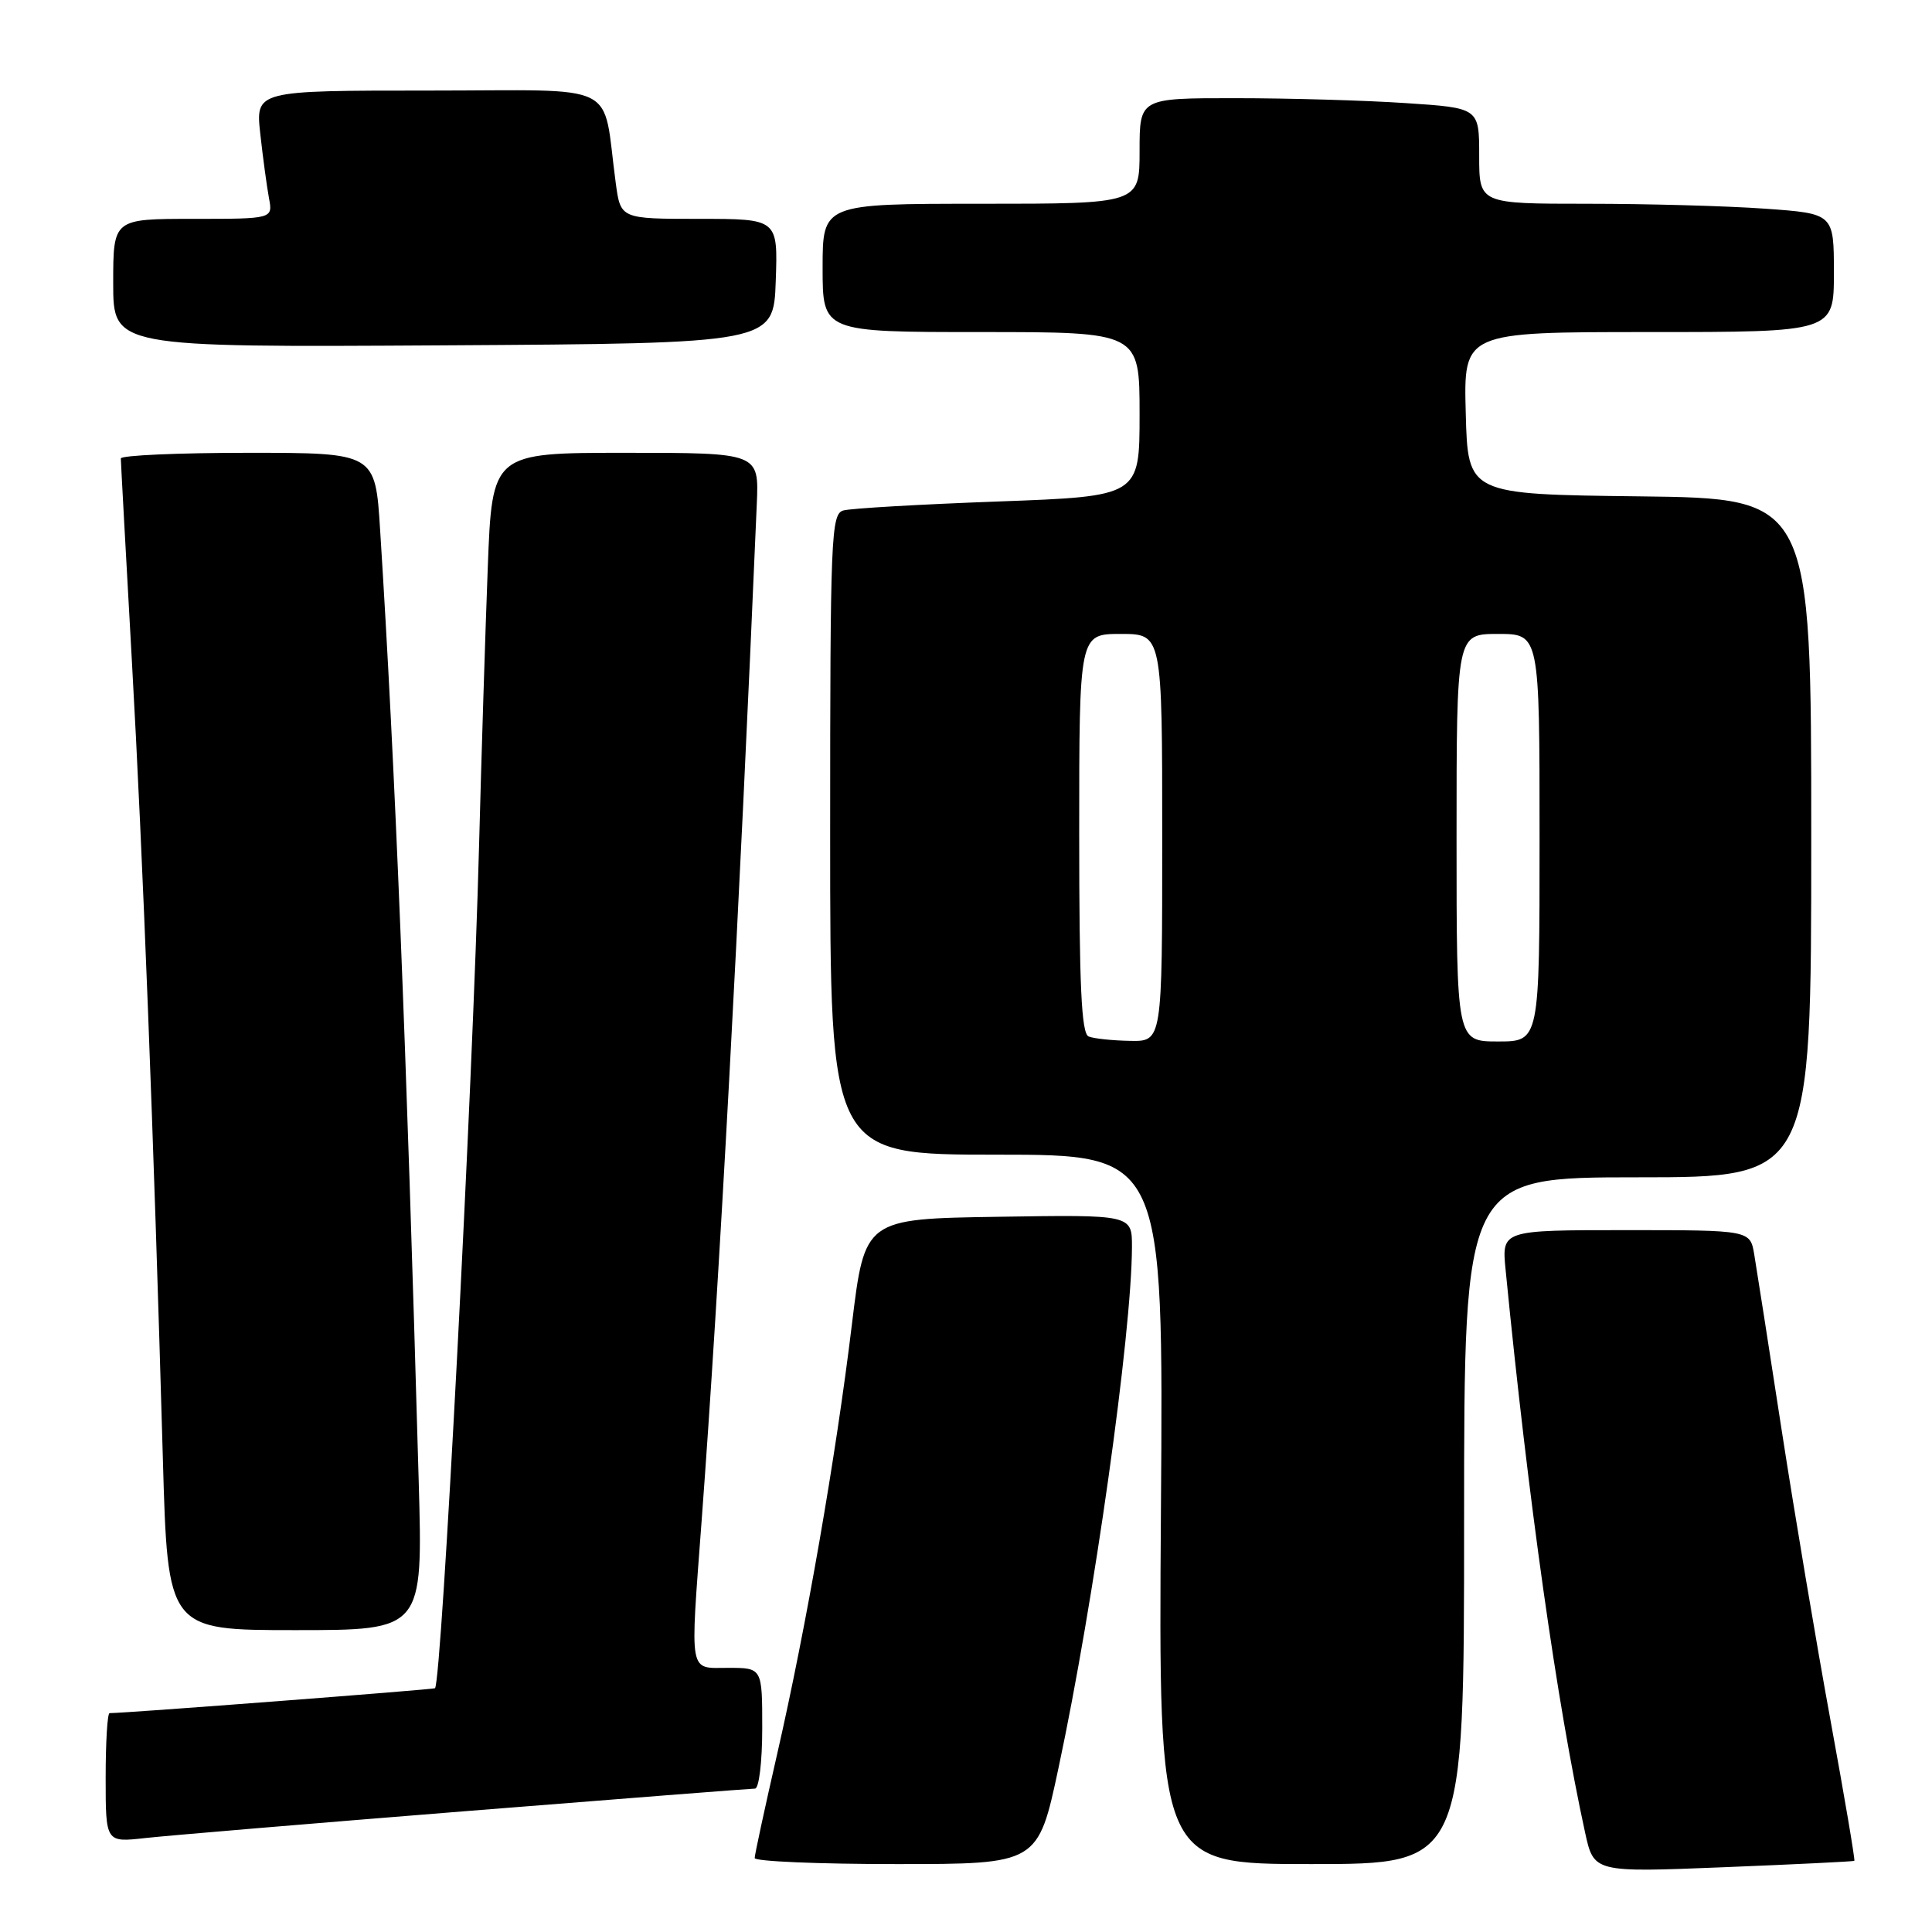 <?xml version="1.0" encoding="UTF-8" standalone="no"?>
<!DOCTYPE svg PUBLIC "-//W3C//DTD SVG 1.1//EN" "http://www.w3.org/Graphics/SVG/1.1/DTD/svg11.dtd" >
<svg xmlns="http://www.w3.org/2000/svg" xmlns:xlink="http://www.w3.org/1999/xlink" version="1.1" viewBox="0 0 256 256">
 <g >
 <path fill="currentColor"
d=" M 245.71 246.57 C 245.83 246.48 244.41 238.10 242.55 227.95 C 240.69 217.80 237.78 200.50 236.08 189.50 C 234.39 178.50 232.75 168.04 232.45 166.25 C 231.91 163.00 231.91 163.00 215.45 163.00 C 198.98 163.00 198.98 163.00 199.50 168.25 C 202.50 198.81 206.29 225.65 210.03 242.81 C 211.19 248.11 211.19 248.11 228.34 247.42 C 237.78 247.04 245.60 246.66 245.71 246.57 Z  M 140.26 234.25 C 144.95 212.32 149.96 176.72 149.99 165.23 C 150.00 160.95 150.00 160.95 132.29 161.23 C 114.58 161.50 114.58 161.50 112.88 175.50 C 110.76 193.02 106.83 215.60 102.97 232.45 C 101.34 239.57 100.00 245.76 100.00 246.20 C 100.00 246.64 108.45 247.00 118.77 247.00 C 137.54 247.00 137.54 247.00 140.26 234.25 Z  M 194.00 201.50 C 194.00 156.00 194.00 156.00 217.00 156.00 C 240.00 156.00 240.00 156.00 240.00 111.02 C 240.00 66.04 240.00 66.04 217.25 65.77 C 194.50 65.50 194.50 65.50 194.22 54.75 C 193.93 44.00 193.93 44.00 218.47 44.00 C 243.00 44.00 243.00 44.00 243.00 36.15 C 243.00 28.30 243.00 28.30 233.85 27.65 C 228.81 27.29 218.24 27.00 210.35 27.00 C 196.00 27.00 196.00 27.00 196.00 20.65 C 196.00 14.30 196.00 14.30 186.25 13.66 C 180.89 13.30 170.76 13.01 163.75 13.01 C 151.00 13.00 151.00 13.00 151.00 20.00 C 151.00 27.00 151.00 27.00 130.00 27.00 C 109.00 27.00 109.00 27.00 109.00 35.50 C 109.00 44.00 109.00 44.00 130.00 44.00 C 151.00 44.00 151.00 44.00 151.00 54.88 C 151.00 65.76 151.00 65.76 132.25 66.45 C 121.94 66.83 112.71 67.36 111.75 67.64 C 110.12 68.10 110.00 71.01 110.00 110.57 C 110.00 153.00 110.00 153.00 132.08 153.00 C 154.17 153.00 154.17 153.00 153.83 200.00 C 153.50 247.00 153.50 247.00 173.75 247.00 C 194.00 247.00 194.00 247.00 194.00 201.50 Z  M 61.79 239.98 C 82.29 238.34 99.50 237.00 100.04 237.00 C 100.57 237.00 101.00 233.47 101.00 229.00 C 101.00 221.00 101.00 221.00 96.50 221.00 C 91.20 221.00 91.43 222.25 92.97 201.50 C 95.31 170.21 97.93 121.83 100.28 66.75 C 100.57 60.00 100.57 60.00 82.89 60.00 C 65.21 60.00 65.21 60.00 64.63 75.25 C 64.31 83.64 63.79 100.17 63.48 112.00 C 62.64 144.12 58.53 222.81 57.64 223.70 C 57.46 223.87 16.63 227.00 14.52 227.00 C 14.23 227.00 14.00 230.86 14.00 235.57 C 14.00 244.14 14.00 244.14 19.25 243.55 C 22.14 243.23 41.28 241.62 61.79 239.98 Z  M 55.48 196.25 C 53.85 138.41 52.36 101.62 50.37 70.25 C 49.73 60.00 49.73 60.00 32.86 60.00 C 23.59 60.00 16.00 60.34 16.01 60.75 C 16.01 61.16 16.67 73.20 17.47 87.50 C 18.93 113.46 20.36 150.25 21.58 193.25 C 22.22 216.00 22.22 216.00 39.13 216.00 C 56.04 216.00 56.04 216.00 55.48 196.25 Z  M 102.79 37.25 C 103.08 29.00 103.08 29.00 92.65 29.00 C 82.23 29.00 82.23 29.00 81.59 24.25 C 79.74 10.56 82.64 12.00 56.84 12.00 C 33.86 12.00 33.86 12.00 34.49 17.75 C 34.84 20.91 35.36 24.74 35.64 26.25 C 36.16 29.00 36.16 29.00 25.58 29.00 C 15.00 29.00 15.00 29.00 15.00 37.51 C 15.00 46.02 15.00 46.02 58.75 45.76 C 102.50 45.50 102.50 45.50 102.79 37.25 Z  M 144.25 137.34 C 143.29 136.95 143.00 130.61 143.00 110.42 C 143.00 84.00 143.00 84.00 148.50 84.00 C 154.00 84.00 154.00 84.00 154.00 111.00 C 154.00 138.00 154.00 138.00 149.75 137.92 C 147.41 137.88 144.94 137.62 144.25 137.34 Z  M 193.00 111.00 C 193.00 84.00 193.00 84.00 198.50 84.00 C 204.00 84.00 204.00 84.00 204.00 111.00 C 204.00 138.00 204.00 138.00 198.50 138.00 C 193.00 138.00 193.00 138.00 193.00 111.00 Z "/>
</g>
</svg>